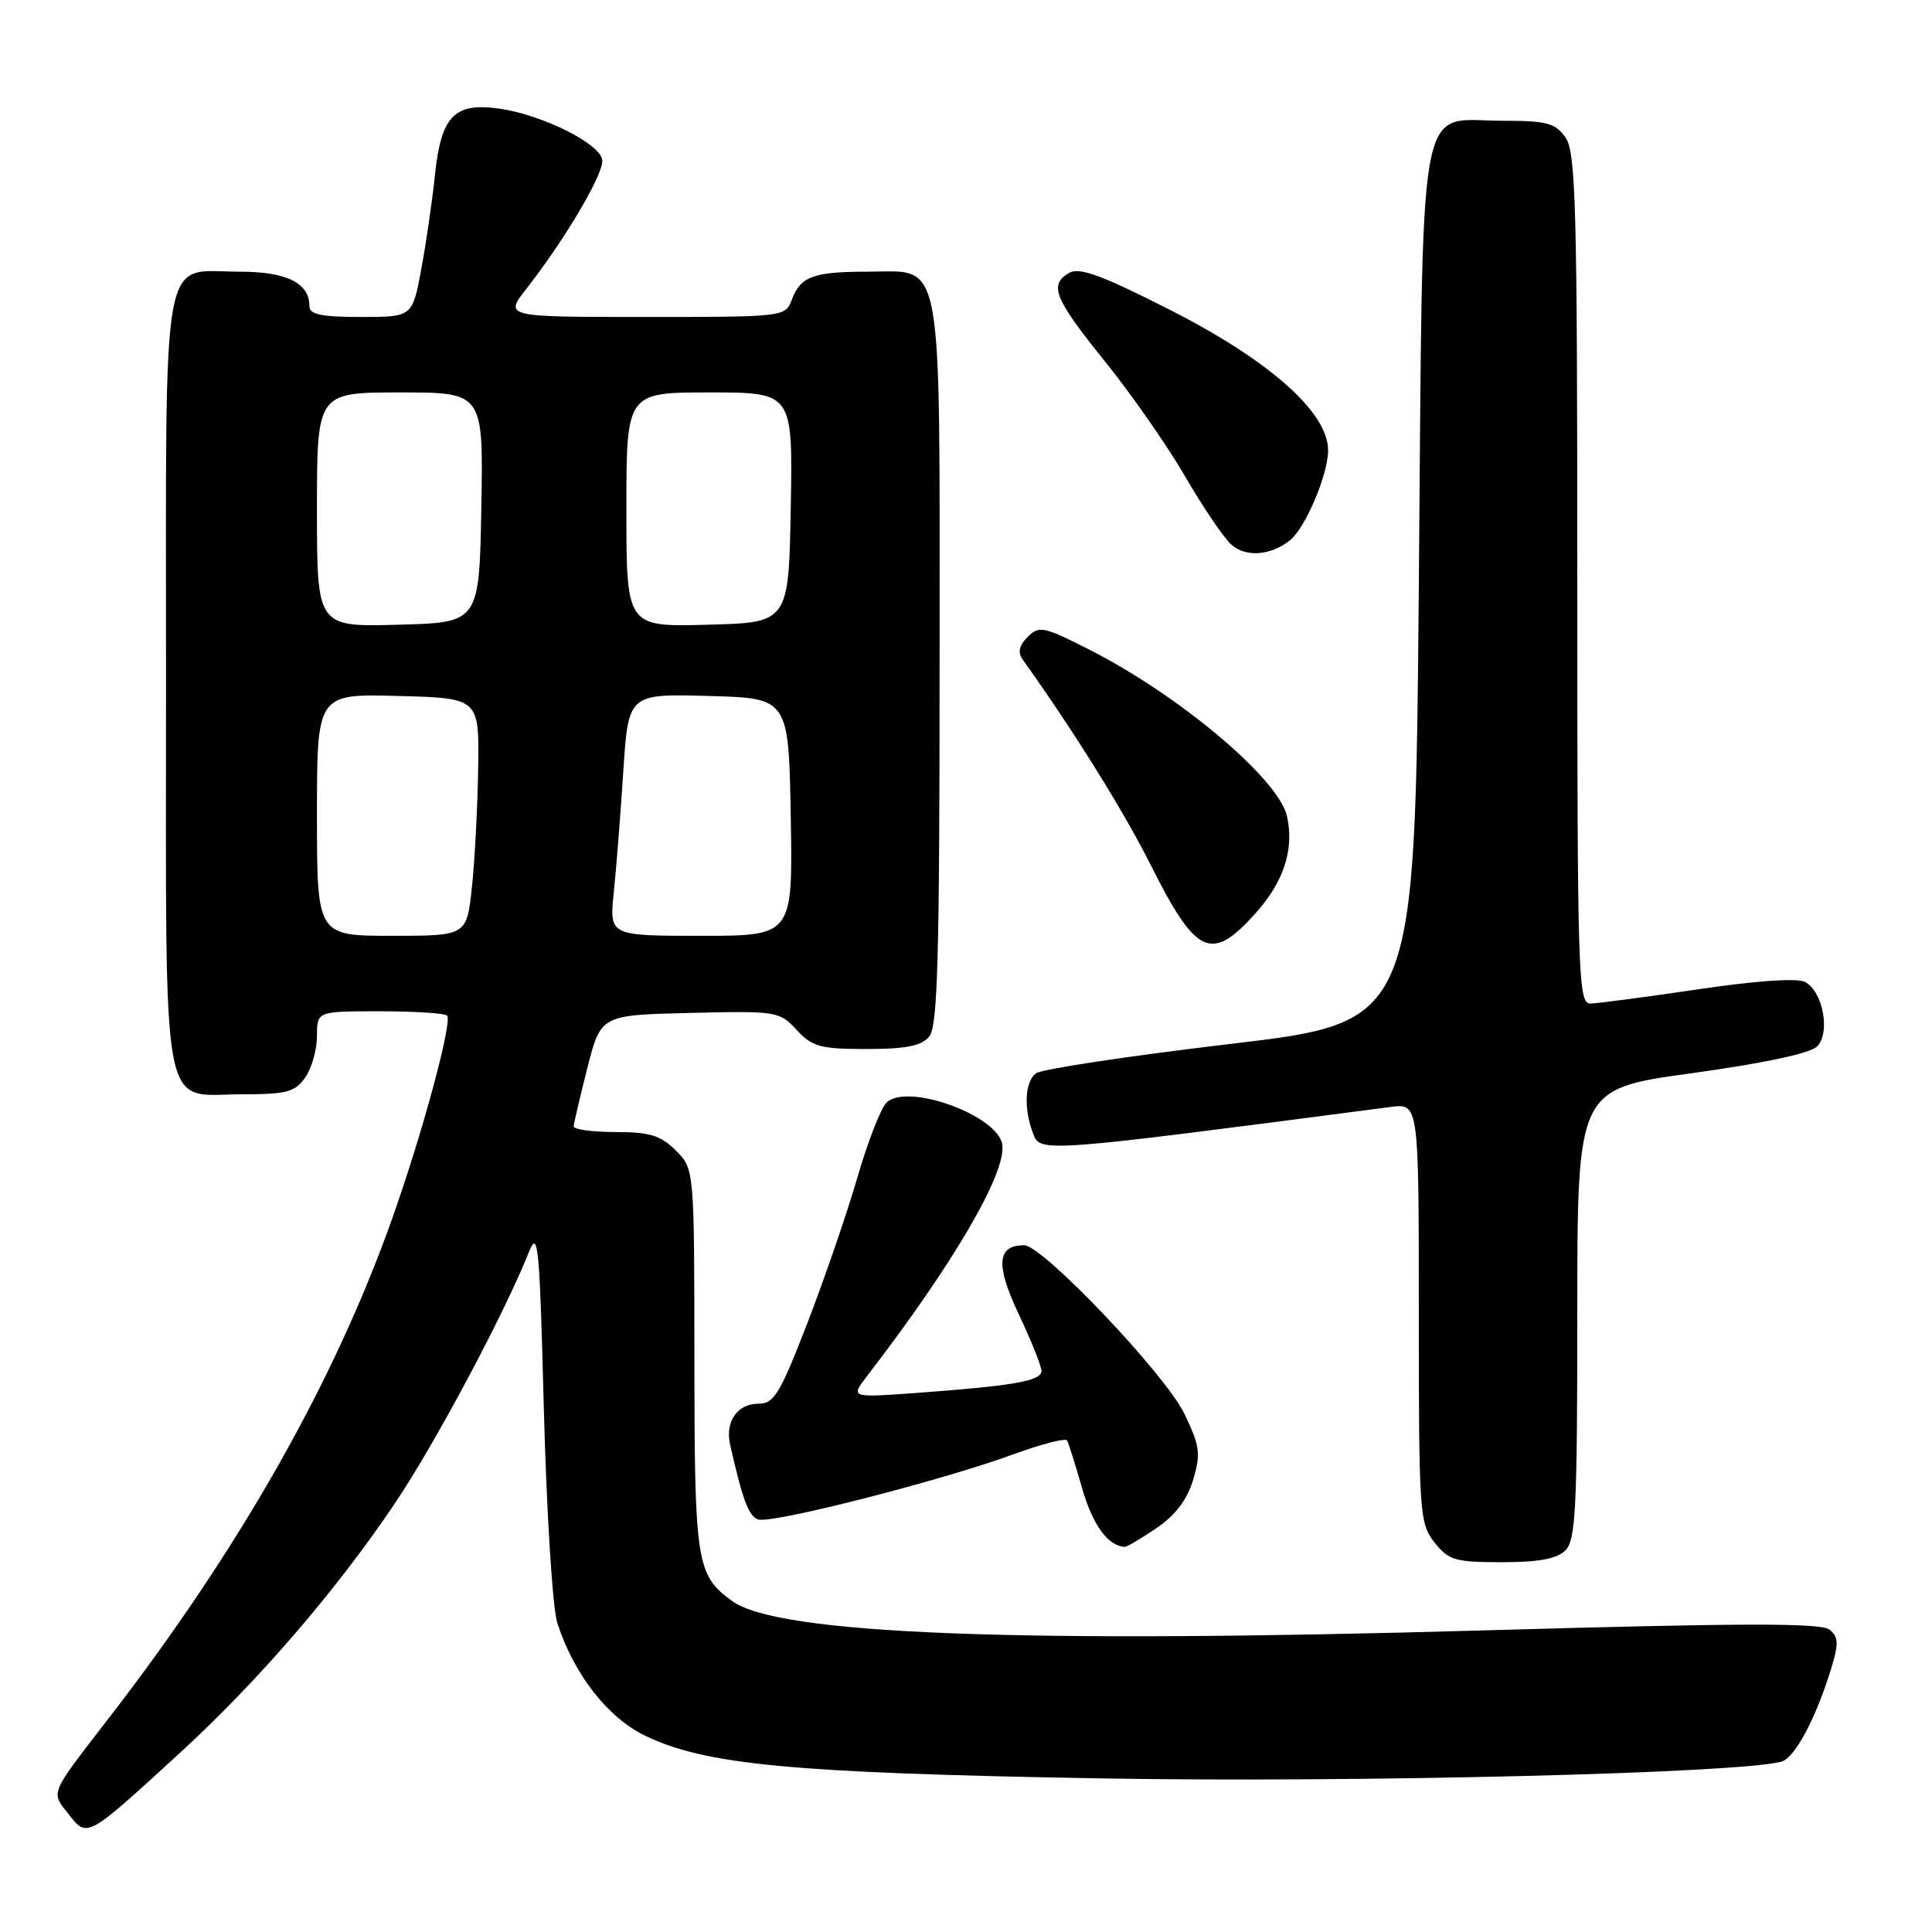 <?xml version="1.0" encoding="UTF-8" standalone="no"?>
<!DOCTYPE svg PUBLIC "-//W3C//DTD SVG 1.1//EN" "http://www.w3.org/Graphics/SVG/1.1/DTD/svg11.dtd" >
<svg xmlns="http://www.w3.org/2000/svg" xmlns:xlink="http://www.w3.org/1999/xlink" version="1.1" viewBox="0 0 256 256">
 <g >
 <path fill="currentColor"
d=" M 23.91 232.20 C 34.33 222.64 44.74 210.53 52.46 199.00 C 57.77 191.07 66.86 173.99 70.04 166.00 C 71.31 162.81 71.49 164.69 72.07 187.00 C 72.43 200.51 73.22 213.08 73.84 215.03 C 76.00 221.78 80.51 227.58 85.44 229.97 C 93.45 233.85 104.88 234.93 145.50 235.64 C 179.38 236.24 230.57 234.98 236.07 233.42 C 237.80 232.93 240.58 227.76 242.57 221.32 C 243.66 217.78 243.64 216.95 242.43 215.94 C 241.33 215.03 230.95 215.05 196.82 216.03 C 134.91 217.81 103.05 216.57 97.00 212.14 C 92.27 208.68 92.03 207.13 92.01 180.20 C 92.00 154.91 92.00 154.91 89.55 152.45 C 87.53 150.44 86.10 150.00 81.55 150.00 C 78.50 150.00 76.01 149.66 76.02 149.25 C 76.04 148.84 76.85 145.35 77.83 141.50 C 79.62 134.50 79.62 134.50 91.42 134.22 C 102.92 133.94 103.27 134.00 105.56 136.47 C 107.63 138.71 108.70 139.00 114.83 139.00 C 120.05 139.00 122.09 138.59 123.13 137.35 C 124.25 136.00 124.50 126.95 124.50 87.95 C 124.50 32.55 125.14 36.00 114.93 36.00 C 107.81 36.00 106.09 36.63 104.95 39.64 C 104.05 42.00 104.05 42.00 85.44 42.00 C 66.83 42.00 66.83 42.00 69.76 38.25 C 75.00 31.54 80.11 22.83 79.80 21.15 C 79.41 18.99 71.93 15.26 66.33 14.42 C 60.24 13.51 58.46 15.30 57.64 23.15 C 57.29 26.50 56.48 32.11 55.83 35.62 C 54.65 42.00 54.65 42.00 47.83 42.00 C 42.58 42.00 41.00 41.67 41.00 40.57 C 41.00 37.49 37.98 36.00 31.76 36.00 C 21.19 36.00 22.00 31.50 22.00 90.33 C 22.00 149.56 21.16 145.00 32.10 145.00 C 37.98 145.00 39.09 144.70 40.44 142.78 C 41.30 141.56 42.00 139.08 42.00 137.28 C 42.00 134.00 42.00 134.00 50.33 134.00 C 54.92 134.00 58.93 134.26 59.24 134.57 C 59.99 135.32 56.00 150.10 51.98 161.43 C 44.33 183.02 31.77 205.18 14.54 227.50 C 6.47 237.95 6.71 237.37 9.09 240.39 C 11.58 243.56 11.42 243.65 23.91 232.20 Z  M 207.43 205.43 C 208.79 204.07 209.00 199.82 209.00 174.07 C 209.00 144.29 209.00 144.29 224.15 142.21 C 233.63 140.90 239.85 139.58 240.76 138.67 C 242.58 136.85 241.56 131.36 239.17 130.11 C 238.14 129.57 232.67 129.95 225.00 131.09 C 218.12 132.11 211.71 132.96 210.75 132.97 C 209.10 133.00 209.00 129.66 209.00 76.72 C 209.00 27.41 208.81 20.17 207.44 18.22 C 206.09 16.30 204.98 16.00 199.10 16.00 C 187.63 16.00 188.58 10.67 188.00 77.82 C 187.50 135.44 187.50 135.44 163.00 138.33 C 149.53 139.92 137.94 141.68 137.25 142.23 C 135.78 143.42 135.63 146.90 136.90 150.23 C 137.85 152.74 137.96 152.73 184.25 146.68 C 188.00 146.19 188.00 146.19 188.00 173.96 C 188.00 200.54 188.09 201.84 190.07 204.37 C 191.95 206.75 192.79 207.00 199.00 207.00 C 203.90 207.00 206.31 206.55 207.43 205.43 Z  M 153.23 202.49 C 155.74 200.79 157.30 198.72 158.10 196.08 C 159.13 192.62 159.00 191.62 156.94 187.34 C 154.42 182.11 138.16 165.00 135.70 165.00 C 132.10 165.00 131.90 167.60 134.98 174.12 C 136.64 177.63 138.00 181.02 138.00 181.66 C 138.00 182.98 134.36 183.62 121.59 184.56 C 112.68 185.21 112.68 185.21 114.88 182.35 C 126.33 167.46 133.35 155.45 132.81 151.67 C 132.25 147.79 120.15 143.42 117.45 146.12 C 116.70 146.88 114.97 151.33 113.61 156.01 C 112.25 160.70 109.28 169.36 107.00 175.26 C 103.34 184.74 102.57 186.00 100.48 186.00 C 97.71 186.00 96.06 188.38 96.74 191.39 C 98.39 198.72 99.18 200.85 100.43 201.33 C 102.10 201.98 124.65 196.23 134.26 192.71 C 137.98 191.35 141.19 190.52 141.39 190.87 C 141.59 191.22 142.49 194.07 143.39 197.21 C 144.78 202.05 146.80 204.84 149.02 204.97 C 149.30 204.99 151.20 203.87 153.23 202.49 Z  M 166.28 121.11 C 170.10 116.88 171.51 112.60 170.54 108.17 C 169.45 103.21 156.18 92.05 144.15 85.98 C 138.28 83.01 137.68 82.89 136.17 84.40 C 135.02 85.55 134.83 86.45 135.52 87.41 C 142.23 96.79 148.86 107.42 152.43 114.53 C 158.49 126.60 160.47 127.54 166.28 121.11 Z  M 170.91 71.61 C 172.95 70.00 175.95 62.96 175.98 59.71 C 176.02 54.70 168.32 47.83 155.11 41.10 C 146.18 36.55 143.06 35.39 141.73 36.13 C 138.93 37.70 139.65 39.51 146.39 47.86 C 149.90 52.21 154.70 59.09 157.04 63.14 C 159.39 67.19 162.14 71.25 163.15 72.16 C 165.06 73.87 168.32 73.64 170.91 71.61 Z  M 42.00 107.97 C 42.00 91.93 42.00 91.93 52.75 92.22 C 63.50 92.50 63.50 92.50 63.36 101.82 C 63.28 106.94 62.91 114.03 62.53 117.57 C 61.84 124.00 61.84 124.00 51.92 124.00 C 42.00 124.00 42.00 124.00 42.00 107.97 Z  M 81.33 118.25 C 81.66 115.09 82.22 107.87 82.59 102.22 C 83.26 91.93 83.26 91.93 93.88 92.22 C 104.50 92.50 104.50 92.50 104.78 108.25 C 105.05 124.00 105.05 124.00 92.90 124.00 C 80.74 124.00 80.74 124.00 81.33 118.25 Z  M 42.00 67.53 C 42.00 52.00 42.00 52.00 53.03 52.00 C 64.05 52.00 64.05 52.00 63.78 67.25 C 63.50 82.50 63.50 82.50 52.75 82.78 C 42.00 83.07 42.00 83.07 42.00 67.53 Z  M 83.00 67.53 C 83.00 52.00 83.00 52.00 94.03 52.00 C 105.05 52.00 105.05 52.00 104.78 67.25 C 104.50 82.50 104.50 82.50 93.75 82.78 C 83.00 83.07 83.00 83.07 83.00 67.53 Z "/>
</g>
</svg>